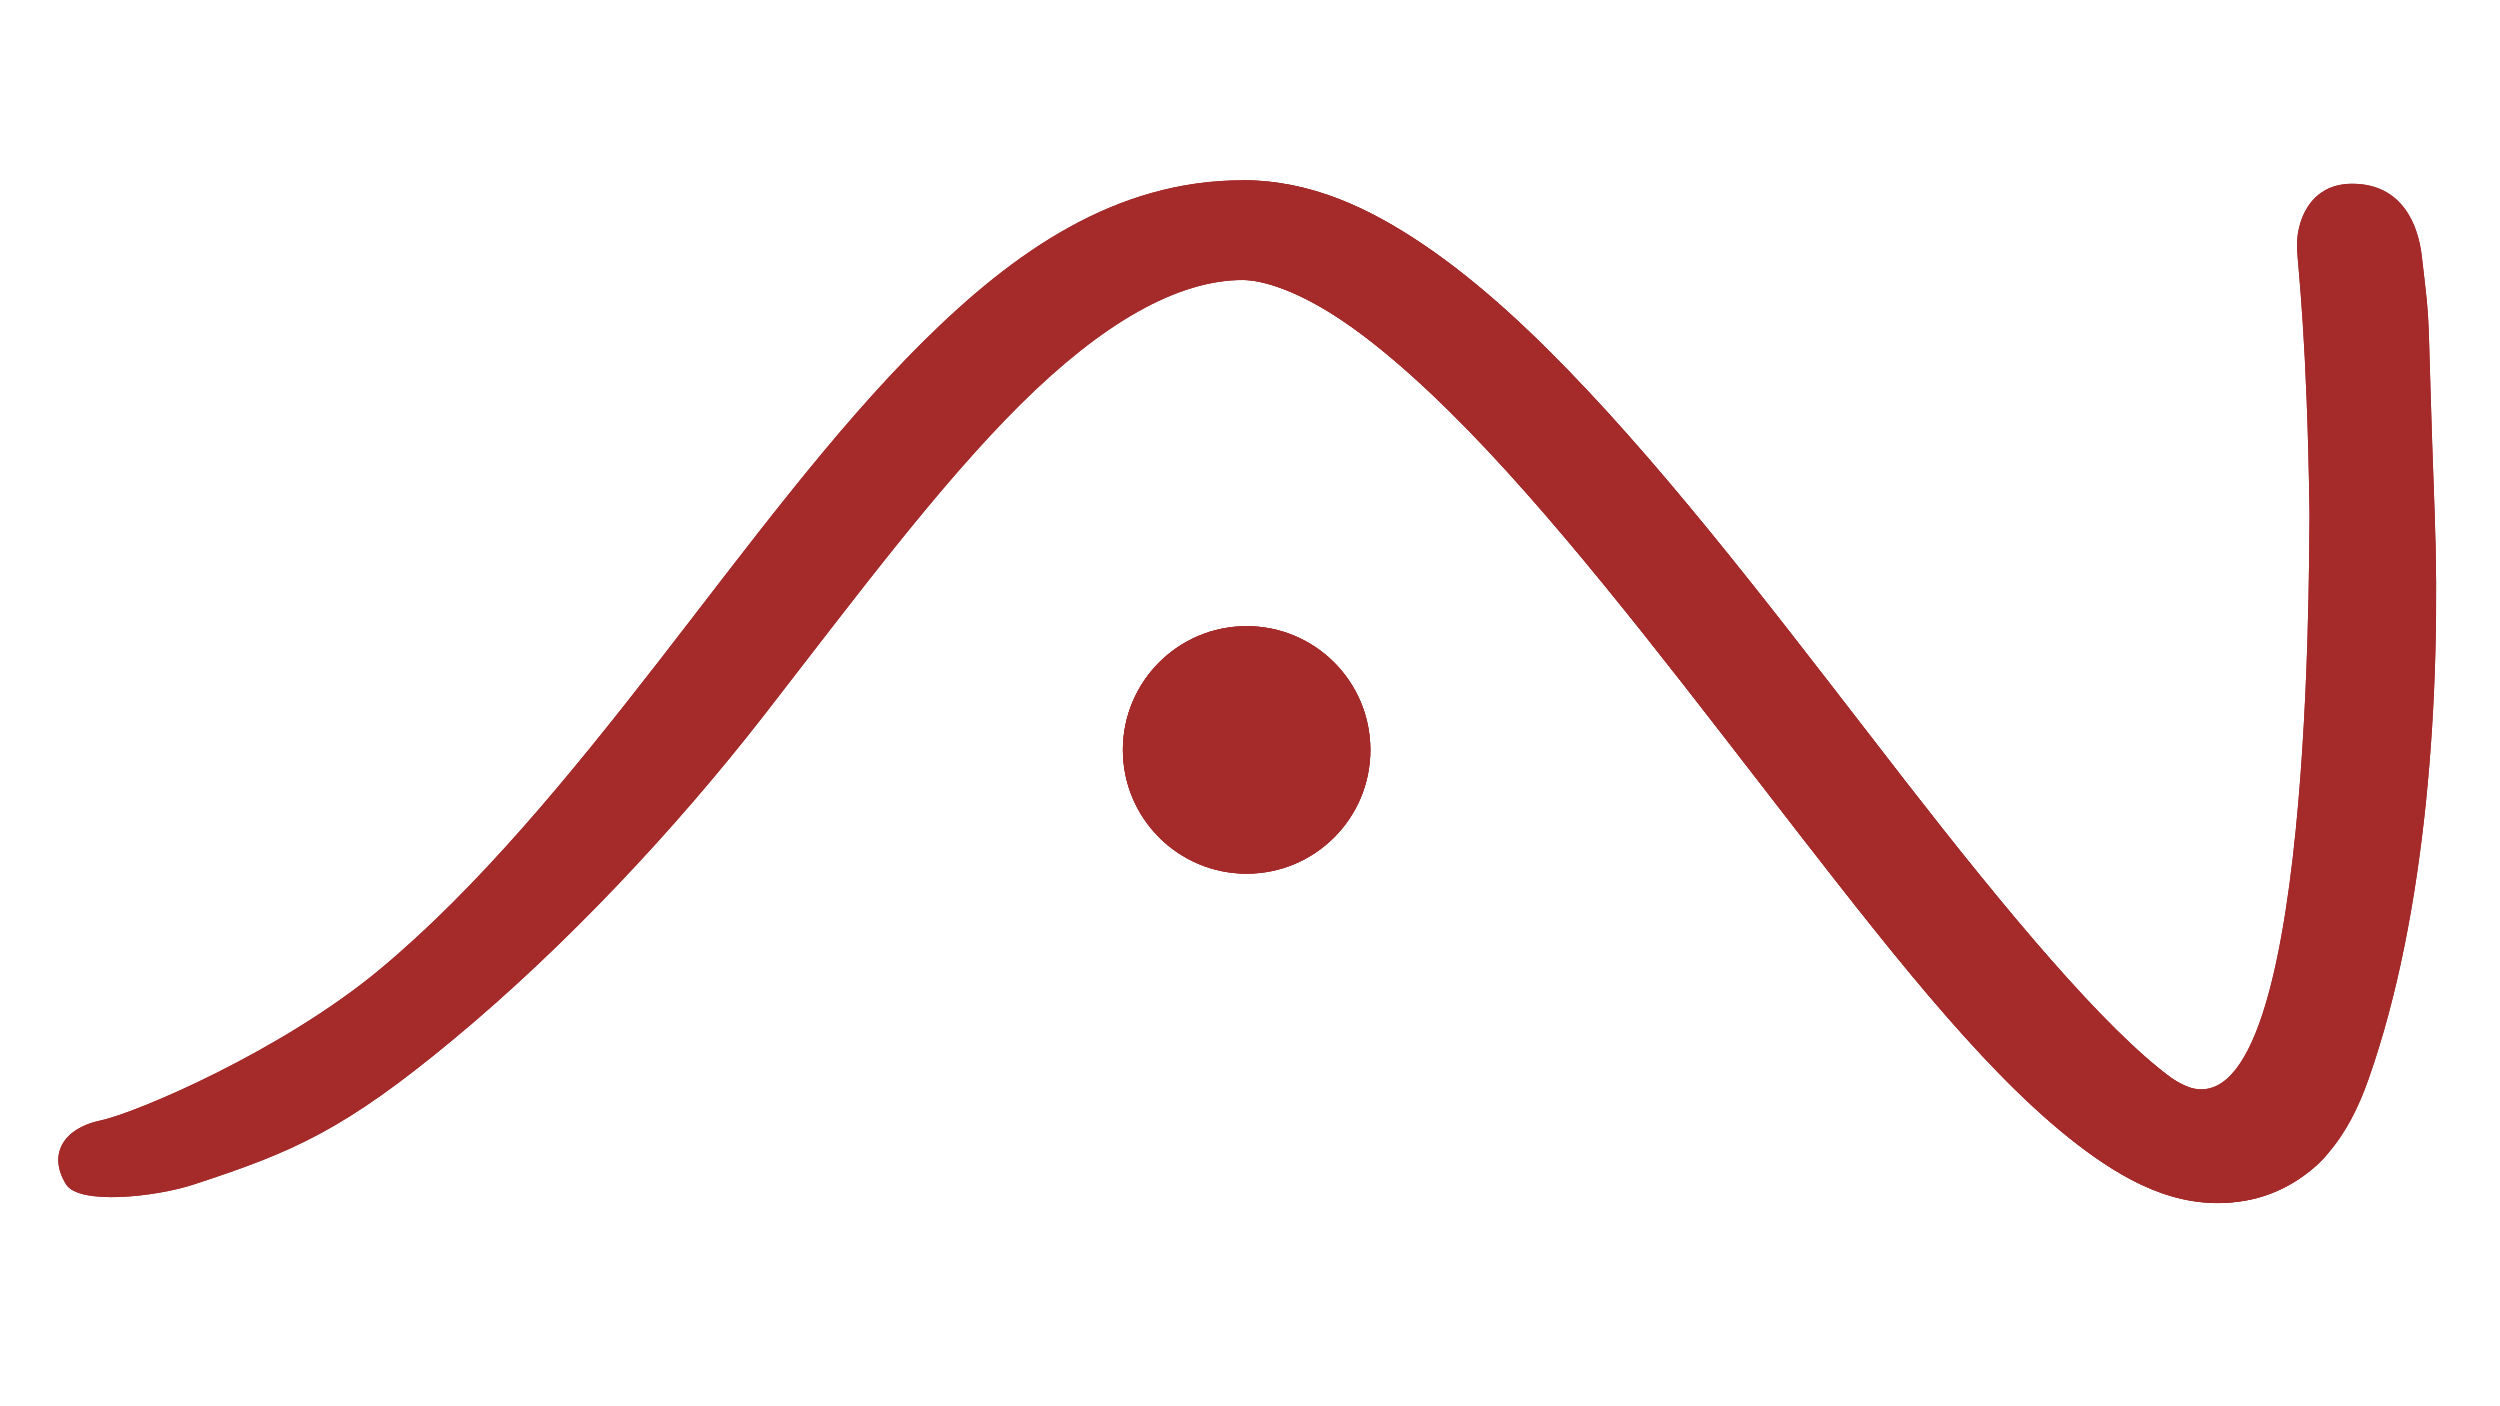 <?xml version="1.0" encoding="UTF-8" standalone="no"?>
<!-- Created with Inkscape (http://www.inkscape.org/) -->

<svg
   width="320"
   height="180"
   viewBox="0 0 84.667 47.625"
   version="1.1"
   id="svg5"
   inkscape:version="1.2.2 (b0a8486, 2022-12-01)"
   sodipodi:docname="logo.svg"
   inkscape:export-filename="logo.png"
   inkscape:export-xdpi="96"
   inkscape:export-ydpi="96"
   xmlns:inkscape="http://www.inkscape.org/namespaces/inkscape"
   xmlns:sodipodi="http://sodipodi.sourceforge.net/DTD/sodipodi-0.dtd"
   xmlns="http://www.w3.org/2000/svg"
   xmlns:svg="http://www.w3.org/2000/svg">
  <sodipodi:namedview
     id="namedview7"
     pagecolor="#ffffff"
     bordercolor="#666666"
     borderopacity="1.0"
     inkscape:showpageshadow="2"
     inkscape:pageopacity="0.0"
     inkscape:pagecheckerboard="0"
     inkscape:deskcolor="#d1d1d1"
     inkscape:document-units="mm"
     showgrid="false"
     showguides="true"
     inkscape:lockguides="false"
     inkscape:zoom="0.73541153"
     inkscape:cx="263.11798"
     inkscape:cy="177.45166"
     inkscape:window-width="1920"
     inkscape:window-height="1201"
     inkscape:window-x="1366"
     inkscape:window-y="42"
     inkscape:window-maximized="0"
     inkscape:current-layer="g1561" />
  <defs
     id="defs2" />
  <g
     inkscape:label="AN"
     inkscape:groupmode="layer"
     id="layer1"
     style="display:inline">
    <path
       id="path1026"
       style="color:#000000;display:inline;fill:#a52a2a;fill-opacity:1;stroke:none;stroke-width:0.894;stroke-linejoin:round;stroke-dasharray:none;stroke-opacity:1"
       d="m 42.096,6.105 c -4.318,-0.001 -7.758,2.414 -10.841,5.473 -3.083,3.059 -5.961,6.974 -8.961,10.837 -3,3.863 -6.121,7.666 -9.439,10.422 -3.318,2.755 -8.234,4.854 -9.455,5.11 -1.222,0.256 -1.804,1.129 -1.162,2.163 0.437,0.704 3.008,0.434 4.321,0.005 3.376,-1.104 5.087,-1.835 8.826,-4.94 3.738,-3.104 7.481,-7.079 10.514,-10.983 3.032,-3.904 5.887,-7.744 8.662,-10.498 2.776,-2.754 5.317,-4.211 7.533,-4.211 0.707,1.735e-4 1.928,0.398 3.407,1.404 1.479,1.006 3.156,2.536 4.877,4.37 3.443,3.667 7.092,8.529 10.551,12.982 3.459,4.453 6.619,8.463 9.728,10.746 1.555,1.141 3.379,2.101 5.554,1.644 1.088,-0.228 1.983,-0.828 2.605,-1.54 0.622,-0.711 1.054,-1.556 1.412,-2.578 1.969,-5.616 2.451,-13.04 2.226,-19.141 -0.282,-7.63 -0.1,-5.825 -0.439,-8.722 -0.113,-0.962 -0.617,-2.435 -2.375,-2.424 -1.445,0.009 -1.89,1.324 -1.846,2.208 0.036,0.723 0.339,3.015 0.422,8.976 -0.028,2.168 0.073,22.532 -4.686,19.094 C 71.268,34.839 67.966,30.881 64.534,26.461 61.101,22.041 57.427,17.126 53.771,13.233 51.944,11.286 50.127,9.591 48.252,8.316 46.377,7.041 44.384,6.106 42.096,6.105 Z m 0.123,15.101 c -2.315,0 -4.191,1.876 -4.191,4.191 0,2.315 1.876,4.191 4.191,4.191 2.315,0 4.191,-1.876 4.191,-4.191 0,-2.315 -1.876,-4.191 -4.191,-4.191 z" />
  </g>
  <g
     inkscape:label="N"
     inkscape:groupmode="layer"
     id="g1561"
     style="display:inline">
    <path
       id="path1559"
       style="color:#000000;display:inline;fill:#a52a2a;fill-opacity:1;stroke:none;stroke-width:0.894;stroke-linejoin:round;stroke-dasharray:none;stroke-opacity:1"
       d="m 42.096,6.105 c 0,0 -0.036,3.273 -0.002,3.377 0.707,1.735e-4 1.928,0.398 3.407,1.404 1.479,1.006 3.156,2.536 4.877,4.37 3.443,3.667 7.092,8.529 10.551,12.982 3.459,4.453 6.619,8.463 9.728,10.746 1.555,1.141 3.379,2.101 5.554,1.644 1.088,-0.228 1.983,-0.828 2.605,-1.54 0.622,-0.711 1.054,-1.556 1.412,-2.578 1.969,-5.616 2.451,-13.04 2.226,-19.141 -0.282,-7.63 -0.1,-5.825 -0.439,-8.722 -0.113,-0.962 -0.617,-2.435 -2.375,-2.424 -1.445,0.009 -1.89,1.324 -1.846,2.208 0.036,0.723 0.339,3.015 0.422,8.976 -0.028,2.168 0.073,22.532 -4.686,19.094 C 71.268,34.839 67.966,30.881 64.534,26.461 61.101,22.041 57.427,17.126 53.771,13.233 51.944,11.286 50.127,9.591 48.252,8.316 46.377,7.041 44.384,6.106 42.096,6.105 Z m 0.123,15.101 c -2.315,0 -4.191,1.876 -4.191,4.191 0,2.315 1.876,4.191 4.191,4.191 2.315,0 4.191,-1.876 4.191,-4.191 0,-2.315 -1.876,-4.191 -4.191,-4.191 z"
       sodipodi:nodetypes="ccsssssssssssccssscsssss" />
  </g>
  <g
     inkscape:label="A"
     inkscape:groupmode="layer"
     id="g1557"
     style="display:inline">
    <path
       id="path1555"
       style="color:#000000;display:inline;fill:#a52a2a;fill-opacity:1;stroke:none;stroke-width:0.894;stroke-linejoin:round;stroke-dasharray:none;stroke-opacity:1"
       d="m 42.096,6.105 c -4.318,-0.001 -7.758,2.414 -10.841,5.473 -3.083,3.059 -5.961,6.974 -8.961,10.837 -3,3.863 -6.121,7.666 -9.439,10.422 -3.318,2.755 -8.234,4.854 -9.455,5.11 -1.222,0.256 -1.804,1.129 -1.162,2.163 0.437,0.704 3.008,0.434 4.321,0.005 3.376,-1.104 5.087,-1.835 8.826,-4.94 3.738,-3.104 7.481,-7.079 10.514,-10.983 3.032,-3.904 5.887,-7.744 8.662,-10.498 2.776,-2.754 5.317,-4.211 7.533,-4.211 0.707,1.735e-4 1.928,0.398 3.407,1.404 1.479,1.006 3.156,2.536 4.877,4.37 3.443,3.667 7.092,8.529 10.551,12.982 3.459,4.453 6.619,8.463 9.728,10.746 1.555,1.141 3.375,2.08 5.554,1.644 1.141,-0.228 3.263,-1.441 2.963,-2.756 -0.346,-1.516 -3.439,0.087 -5.644,-1.372 C 71.268,34.839 67.966,30.881 64.534,26.461 61.101,22.041 57.427,17.126 53.771,13.233 51.944,11.286 50.127,9.591 48.252,8.316 46.377,7.041 44.384,6.106 42.096,6.105 Z m 0.123,15.101 c -2.315,0 -4.191,1.876 -4.191,4.191 0,2.315 1.876,4.191 4.191,4.191 2.315,0 4.191,-1.876 4.191,-4.191 0,-2.315 -1.876,-4.191 -4.191,-4.191 z"
       sodipodi:nodetypes="sssssscsssssssssscsssssssss" />
  </g>
</svg>
